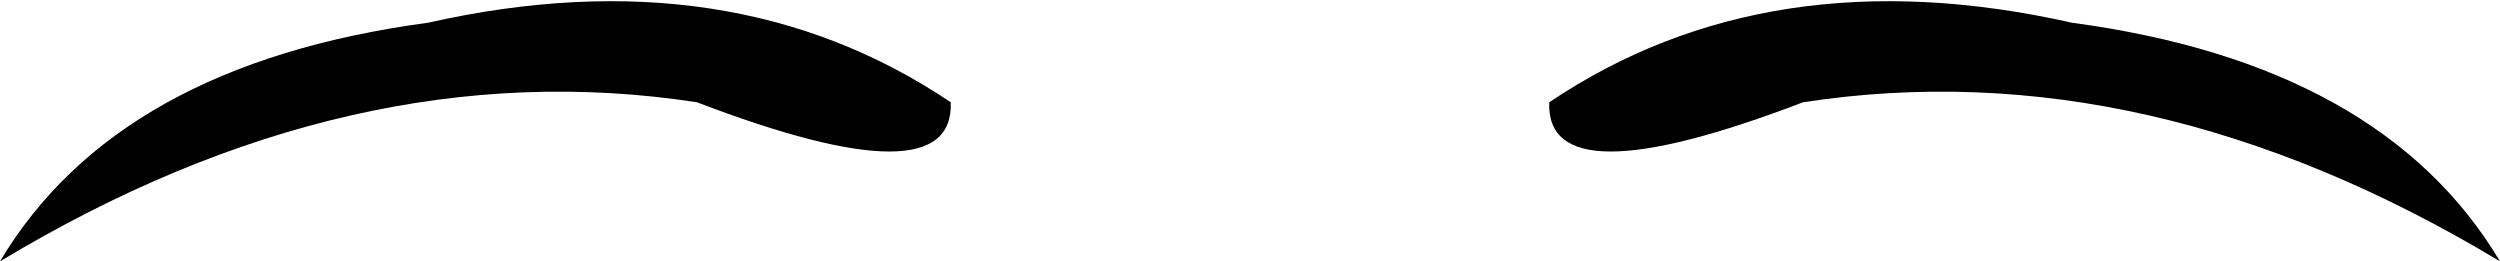 <?xml version="1.0" encoding="UTF-8" standalone="no"?>
<svg xmlns:xlink="http://www.w3.org/1999/xlink" height="3.45px" width="33.0px" xmlns="http://www.w3.org/2000/svg">
  <g transform="matrix(1.0, 0.0, 0.0, 1.0, -383.35, -179.7)">
    <path d="M395.9 181.05 Q395.95 182.35 392.55 181.05 388.0 180.35 383.35 183.15 384.9 180.55 389.0 180.0 393.0 179.1 395.9 181.05 M416.35 183.15 Q411.7 180.35 407.15 181.05 403.75 182.35 403.8 181.05 406.7 179.1 410.7 180.0 414.8 180.55 416.35 183.15" fill="#000000" fill-rule="evenodd" stroke="none"/>
  </g>
</svg>

